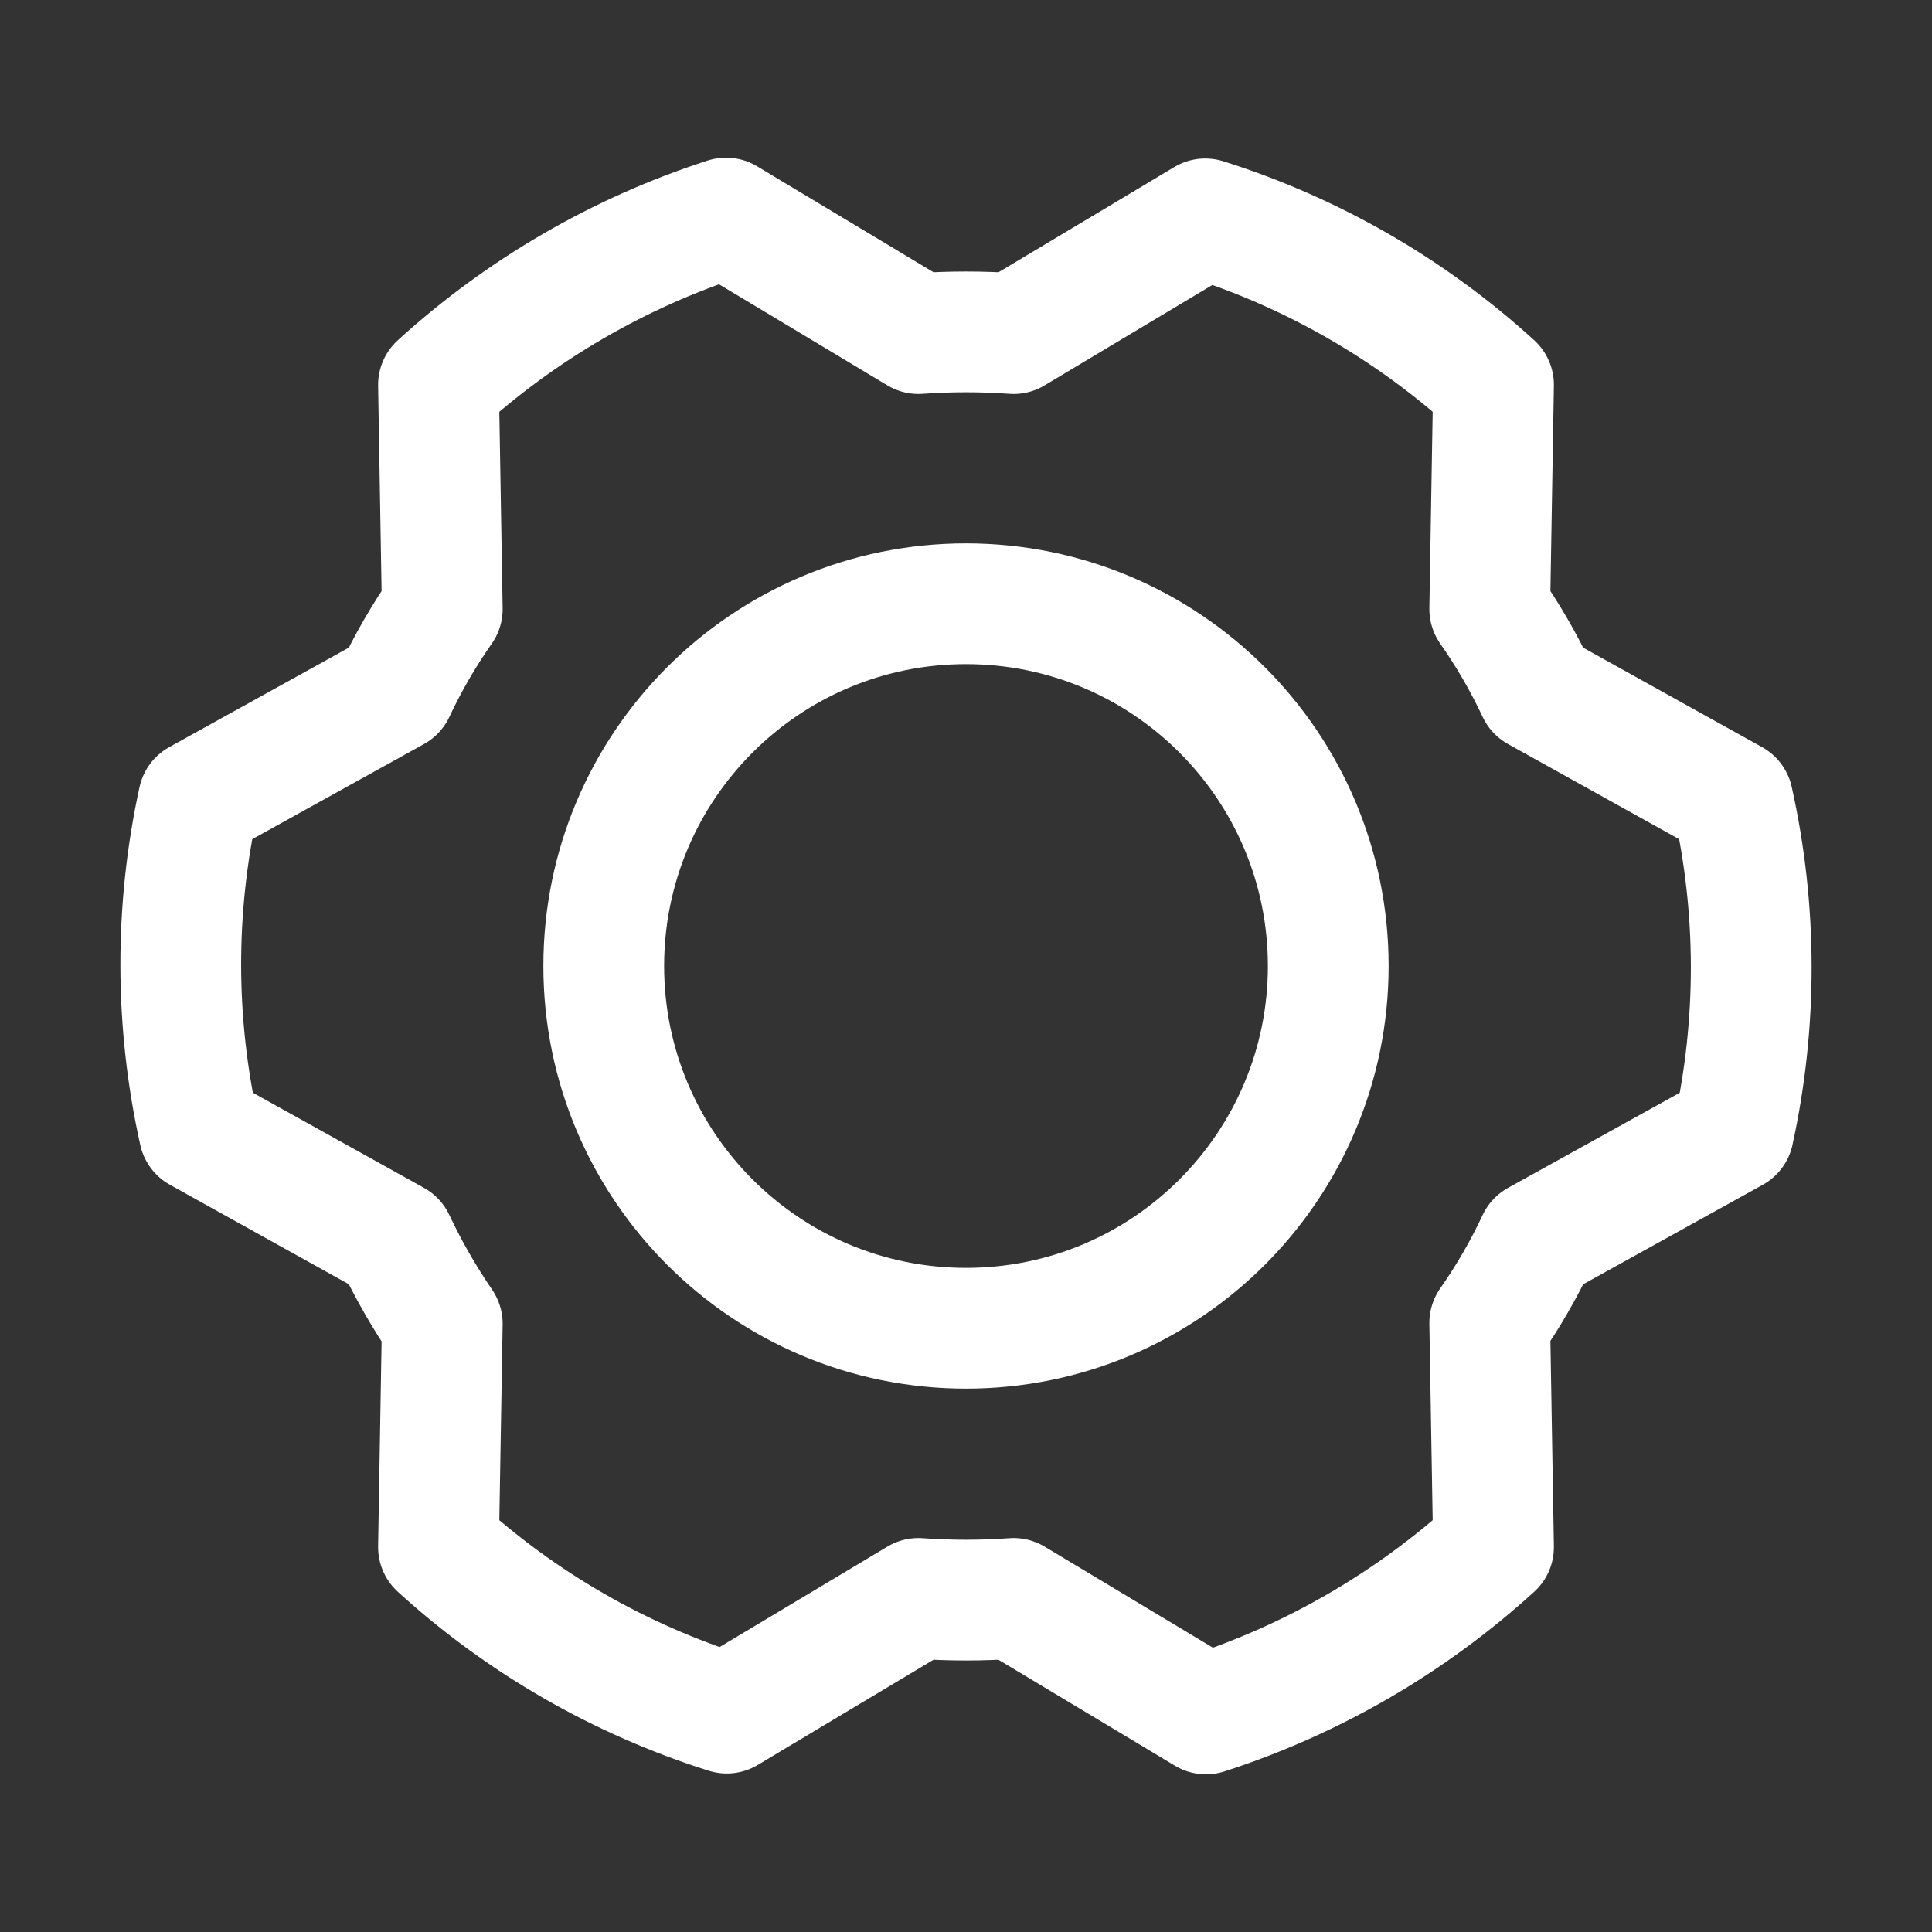 <svg xmlns="http://www.w3.org/2000/svg" width="24" height="24" viewBox="0 0 24 24" fill="none">
    <rect x="0" y="0" width="24" height="24" fill="#333333" stroke="none"/>
    <path
        d="M12 16.5C14.485 16.5 16.5 14.485 16.5 12C16.5 9.515 14.485 7.5 12 7.5C9.515 7.5 7.5 9.515 7.5 12C7.5 14.485 9.515 16.5 12 16.5Z"
        stroke="white" stroke-width="1.5" stroke-linecap="round" stroke-linejoin="round" />
    <path
        d="M18.506 7.566C18.732 7.889 18.93 8.231 19.097 8.587L21.525 9.937C21.828 11.295 21.831 12.703 21.534 14.062L19.097 15.412C18.93 15.769 18.732 16.111 18.506 16.434L18.553 19.219C17.524 20.156 16.306 20.863 14.981 21.291L12.591 19.856C12.197 19.884 11.803 19.884 11.409 19.856L9.028 21.281C7.699 20.861 6.477 20.158 5.447 19.219L5.494 16.444C5.27 16.116 5.072 15.771 4.903 15.412L2.475 14.062C2.172 12.704 2.169 11.297 2.466 9.937L4.903 8.587C5.07 8.231 5.268 7.889 5.494 7.566L5.447 4.781C6.476 3.844 7.694 3.137 9.019 2.709L11.409 4.144C11.803 4.116 12.197 4.116 12.591 4.144L14.972 2.719C16.301 3.139 17.523 3.842 18.553 4.781L18.506 7.566Z"
        stroke="white" stroke-width="1.5" stroke-linecap="round" stroke-linejoin="round" />
</svg>